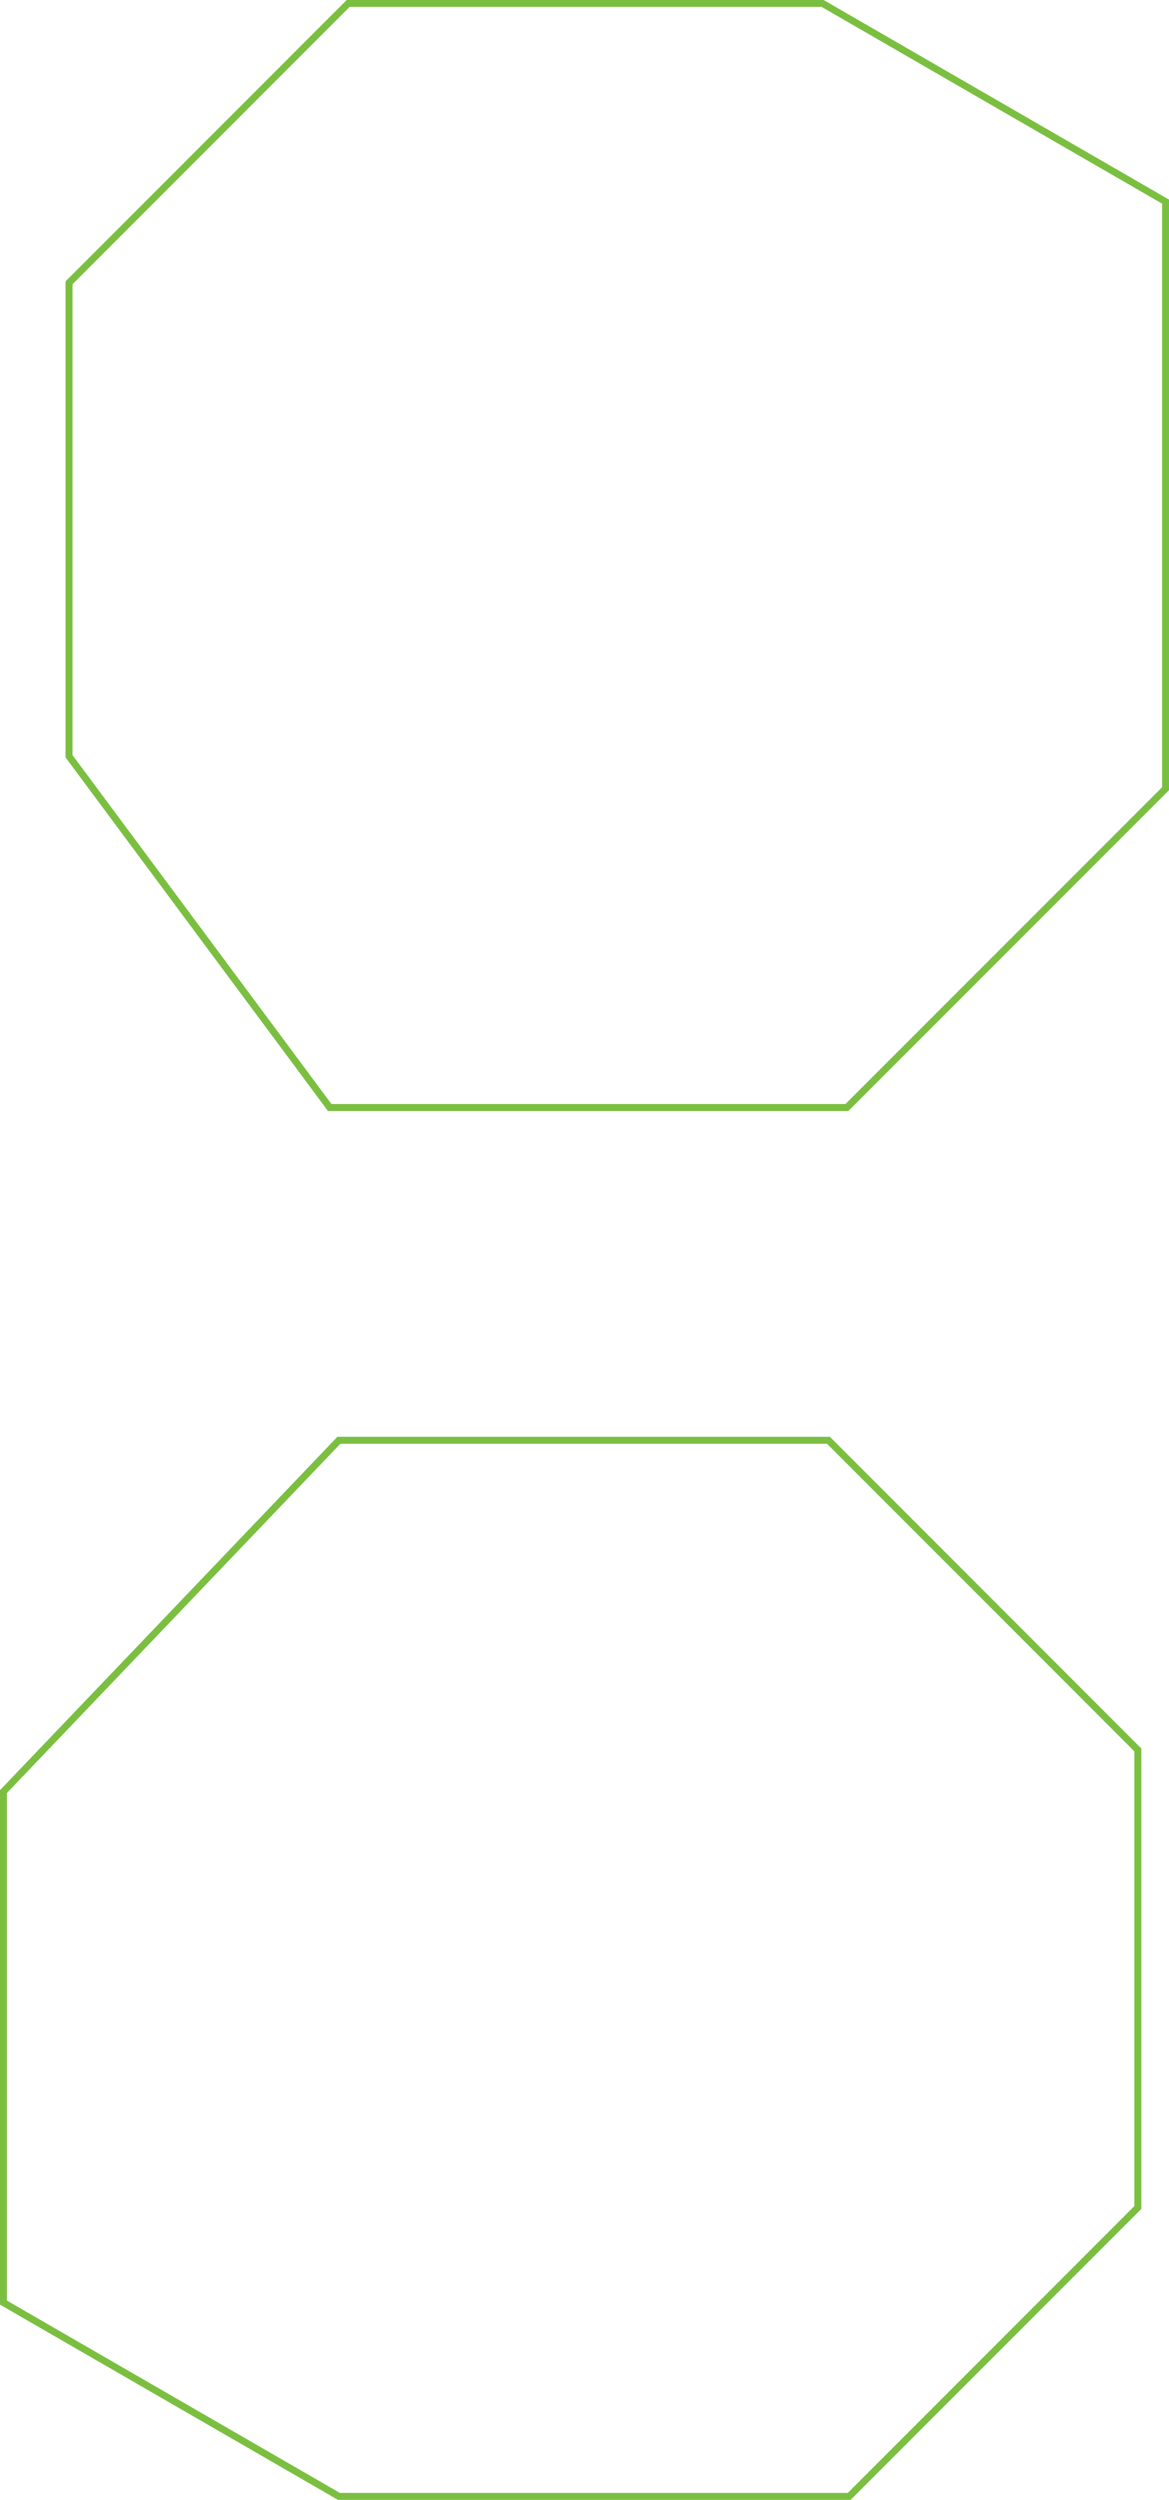 <?xml version="1.0" encoding="UTF-8" standalone="no"?>
<!-- Created with Inkscape (http://www.inkscape.org/) -->

<svg
   width="10.583mm"
   height="22.613mm"
   viewBox="0 0 10.583 22.613"
   version="1.1"
   id="svg5"
   inkscape:version="1.2.1 (9c6d41e410, 2022-07-14)"
   sodipodi:docname="simple_reverse.svg"
   xmlns:inkscape="http://www.inkscape.org/namespaces/inkscape"
   xmlns:sodipodi="http://sodipodi.sourceforge.net/DTD/sodipodi-0.dtd"
   xmlns="http://www.w3.org/2000/svg"
   xmlns:svg="http://www.w3.org/2000/svg">
  <sodipodi:namedview
     id="namedview7"
     pagecolor="#ffffff"
     bordercolor="#000000"
     borderopacity="0.25"
     inkscape:showpageshadow="2"
     inkscape:pageopacity="0.0"
     inkscape:pagecheckerboard="0"
     inkscape:deskcolor="#d1d1d1"
     inkscape:document-units="mm"
     showgrid="false"
     inkscape:zoom="6.3286195"
     inkscape:cx="52.302086"
     inkscape:cy="51.512024"
     inkscape:window-width="1920"
     inkscape:window-height="1017"
     inkscape:window-x="1912"
     inkscape:window-y="-3"
     inkscape:window-maximized="1"
     inkscape:current-layer="svg5" />
  <defs
     id="defs2" />
  <path
     style="fill:none;stroke:#7bbf41;stroke-width:0.063;stop-color:#000000"
     d="m 3.068,13.028 h 4.432 l 2.801,2.801 v 4.139 L 7.688,22.581 h -4.62 L 0.031,20.828 v -4.622 z"
     id="path236" />
  <path
     style="fill:none;stroke:#7bbf41;stroke-width:0.063;stop-color:#000000"
     d="m 2.985,10.018 h 4.682 L 10.552,7.134 v -5.31 L 7.447,0.031 H 3.152 L 0.625,2.558 v 4.283 z"
     id="path238"
     sodipodi:nodetypes="ccccccccc" />
</svg>
